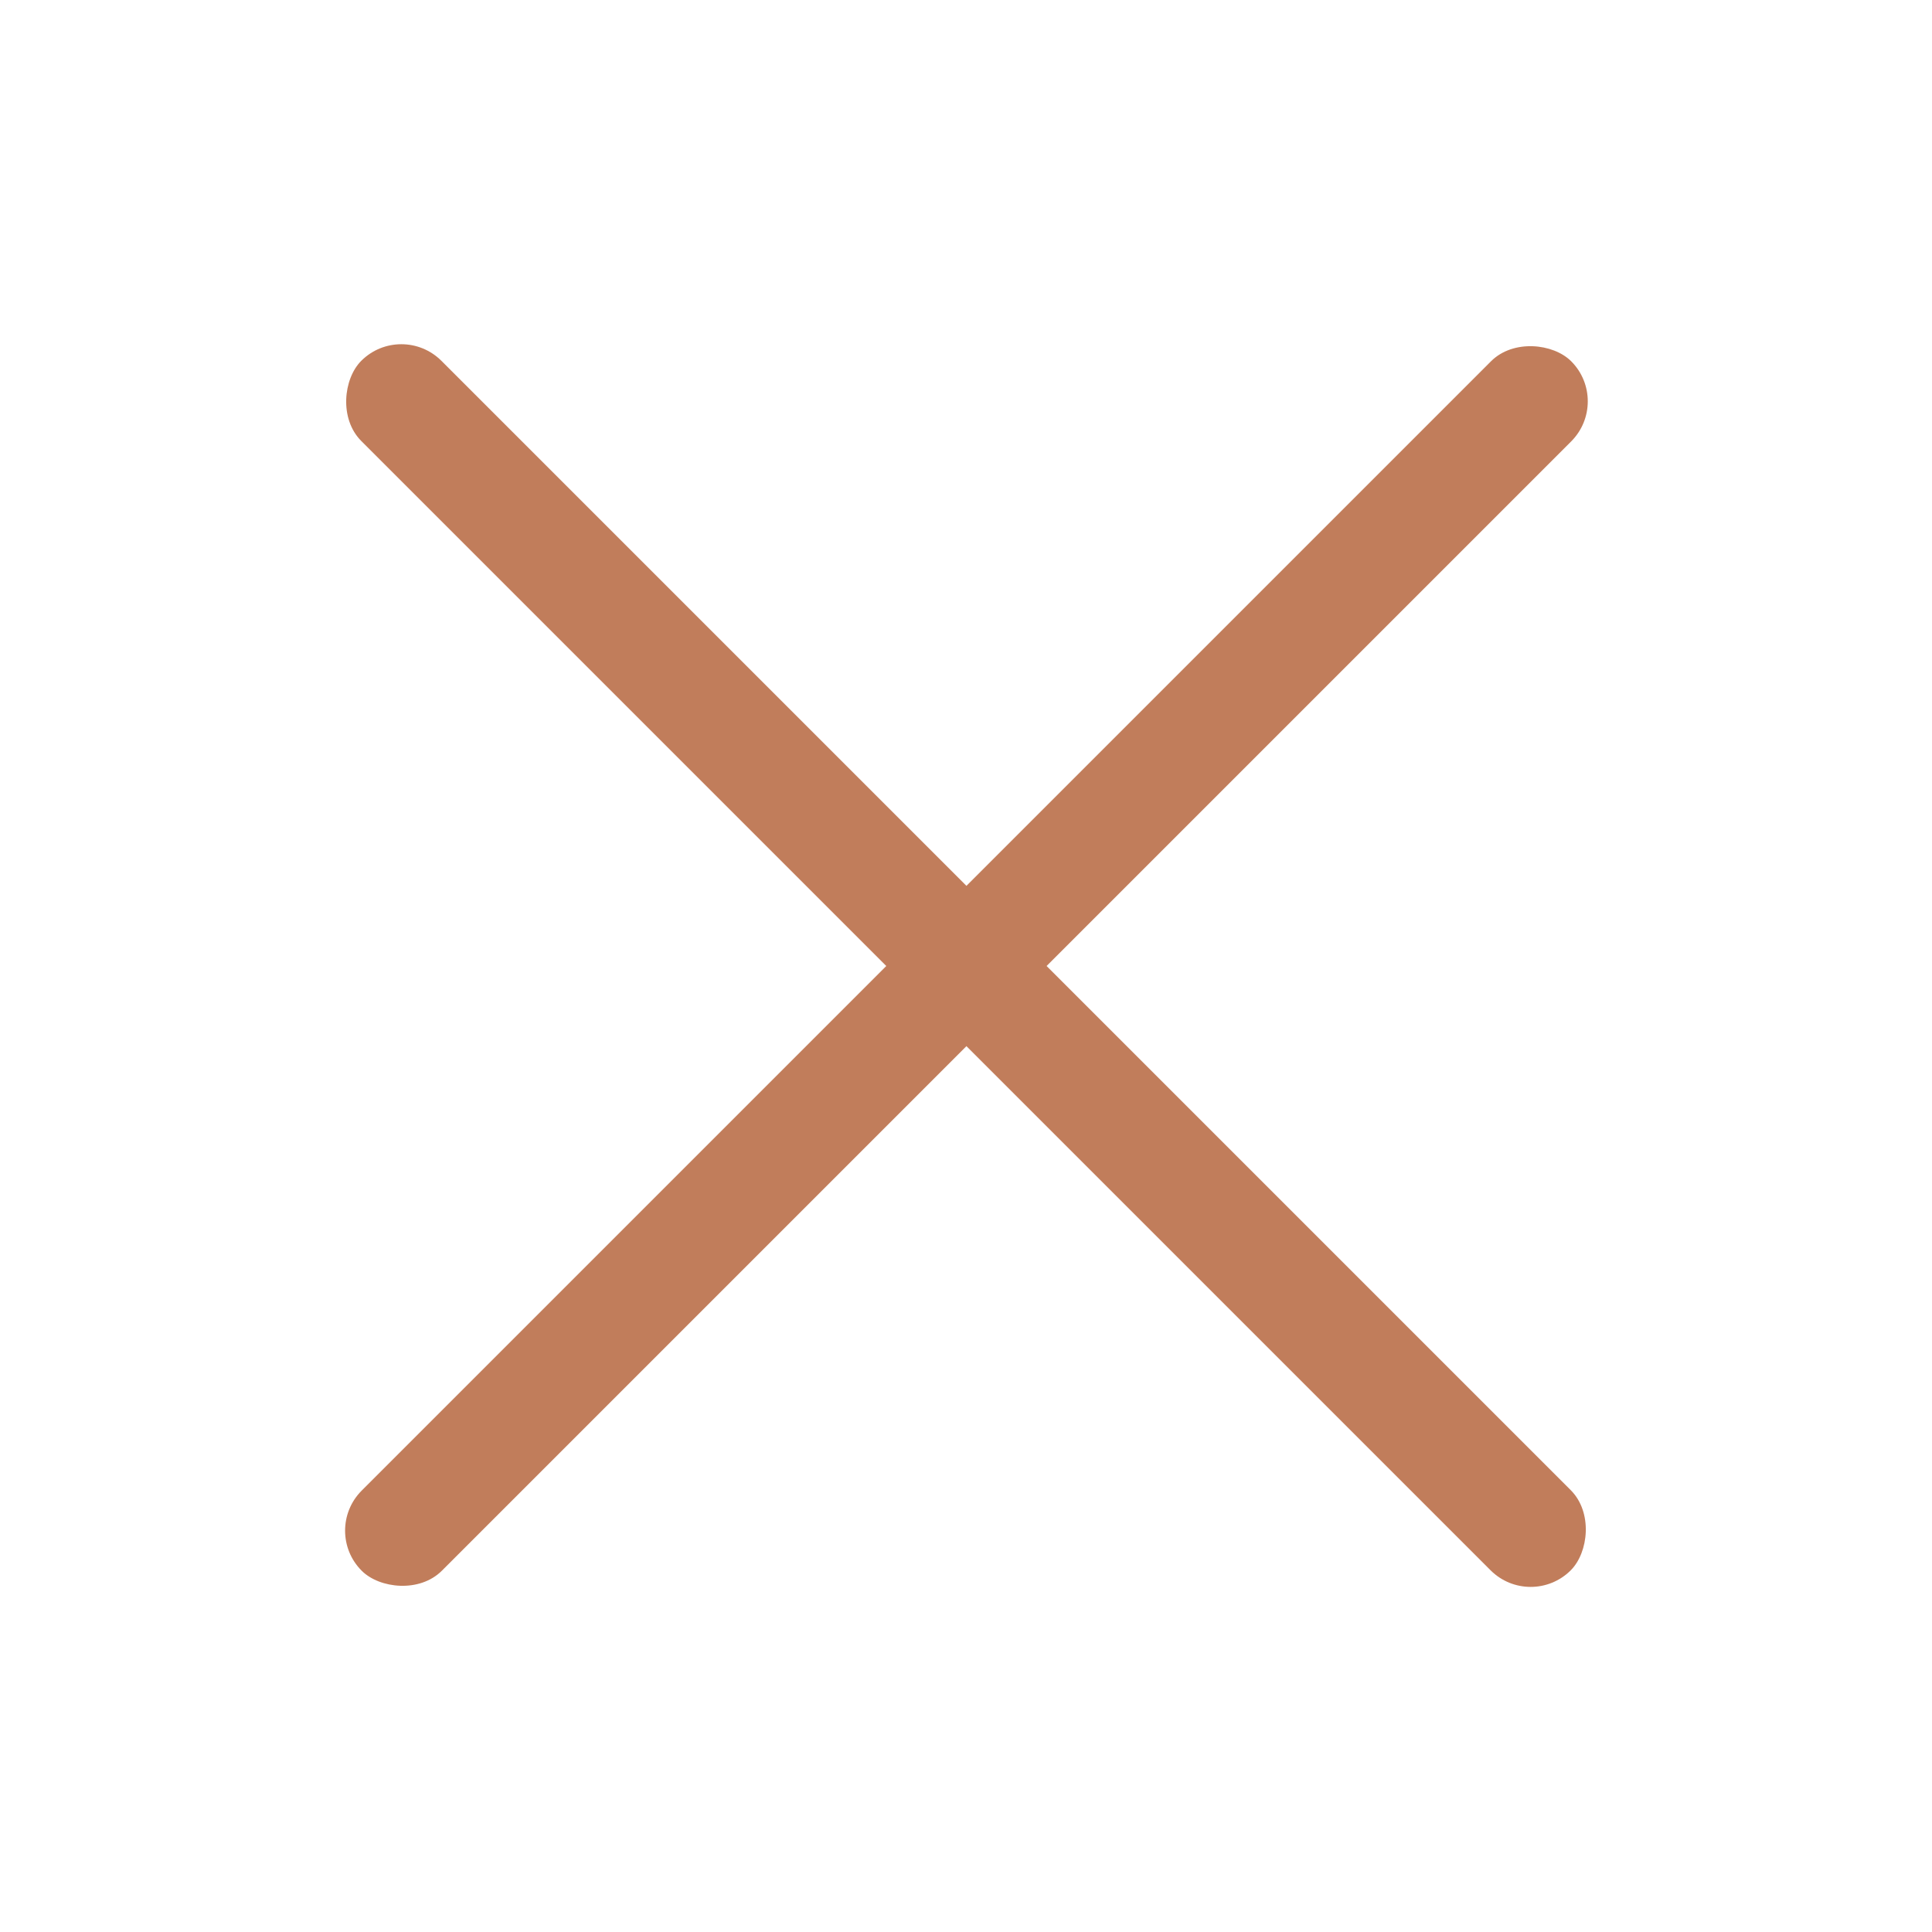 <?xml version="1.0" encoding="UTF-8"?>
<svg xmlns="http://www.w3.org/2000/svg" version="1.1" viewBox="0 0 150 150">
  <defs>
    <style>
      .cls-1 {
        fill: #c17d5b;
      }
    </style>
  </defs>
  <!-- Generator: Adobe Illustrator 28.6.0, SVG Export Plug-In . SVG Version: 1.2.0 Build 709)  -->
  <g>
    <g id="_레이어_1" data-name="레이어_1">
      <g>
        <rect class="cls-1" x="8.6" y="70.6" width="132.8" height="8.8" rx="4.4" ry="4.4" transform="translate(181.1 75) rotate(135)"/>
        <rect class="cls-1" x="8.6" y="70.6" width="132.8" height="8.8" rx="4.4" ry="4.4" transform="translate(75 -31.1) rotate(45)"/>
      </g>
    </g>
  </g>
</svg>